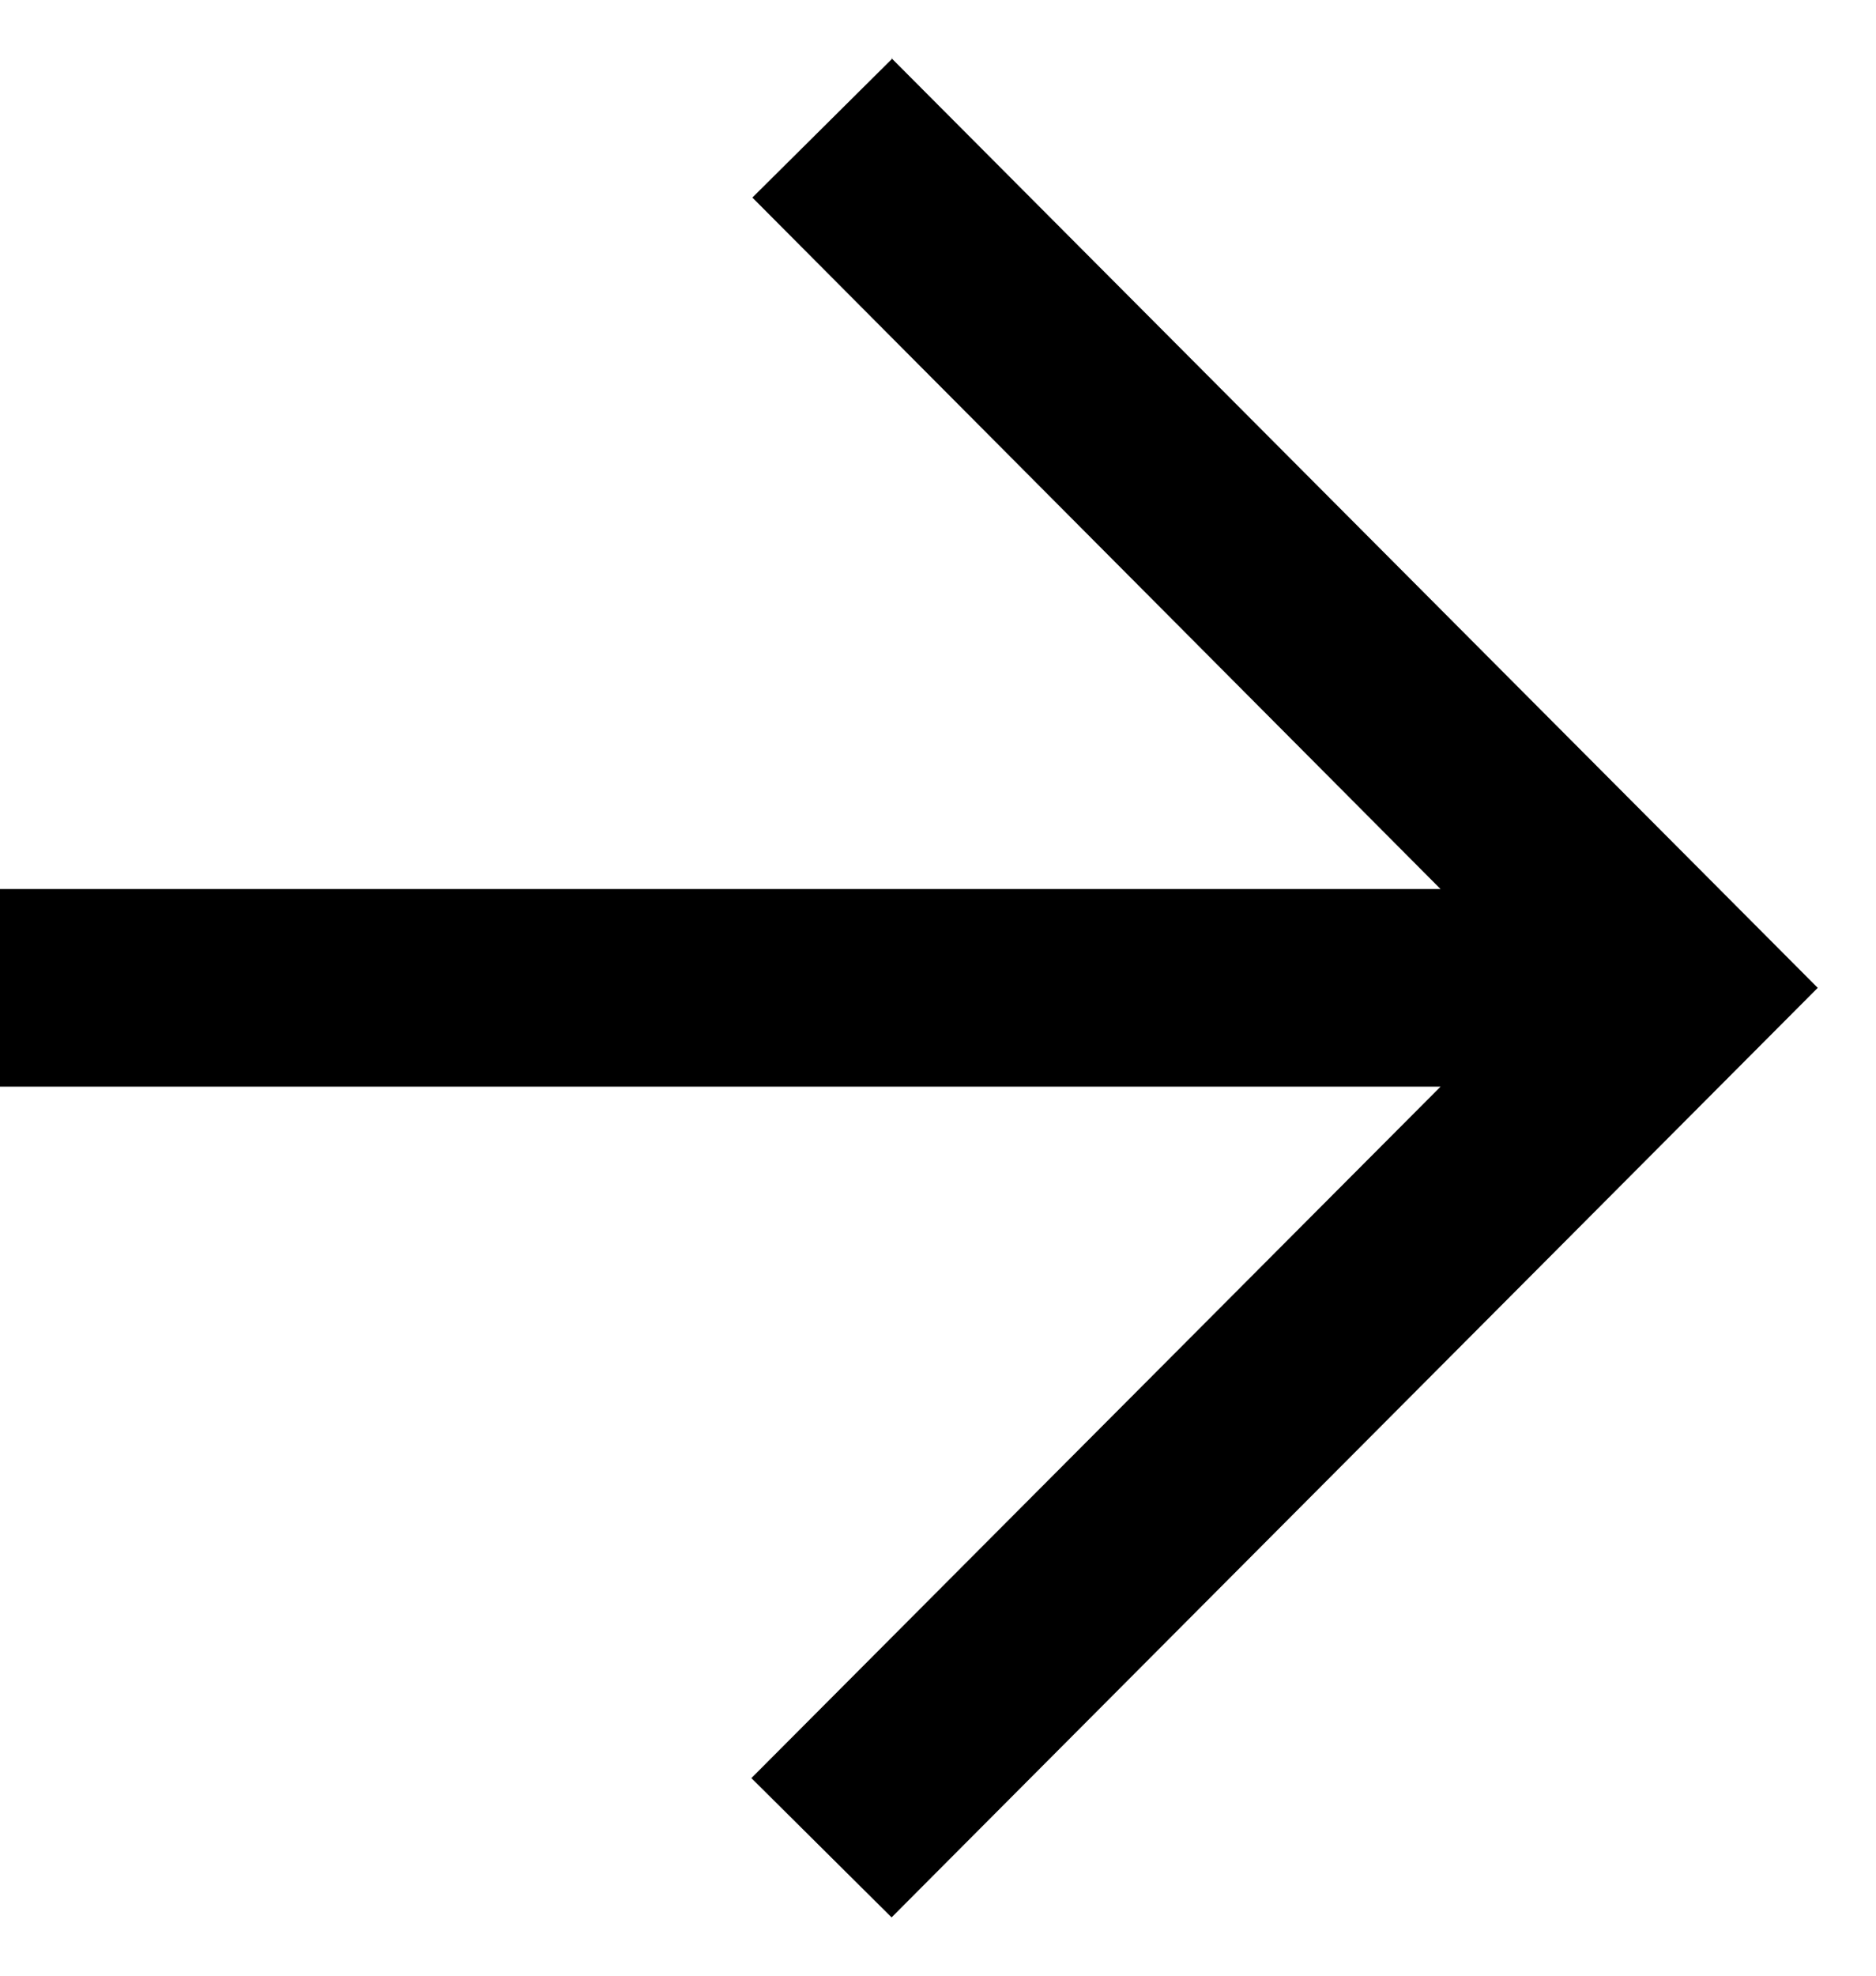<?xml version="1.0" encoding="UTF-8"?>
<svg id="Layer_1" data-name="Layer 1" xmlns="http://www.w3.org/2000/svg" viewBox="0 0 19 20">
  <defs>
    <style>
      .cls-1 {
        fill-rule: evenodd;
      }
    </style>
  </defs>
  <path class="cls-1" d="M9.03,.59l9.38,9.41-9.38,9.41-1.42-1.41,6.98-7H0v-2H14.59L7.62,2l1.42-1.41Z"/>
</svg>